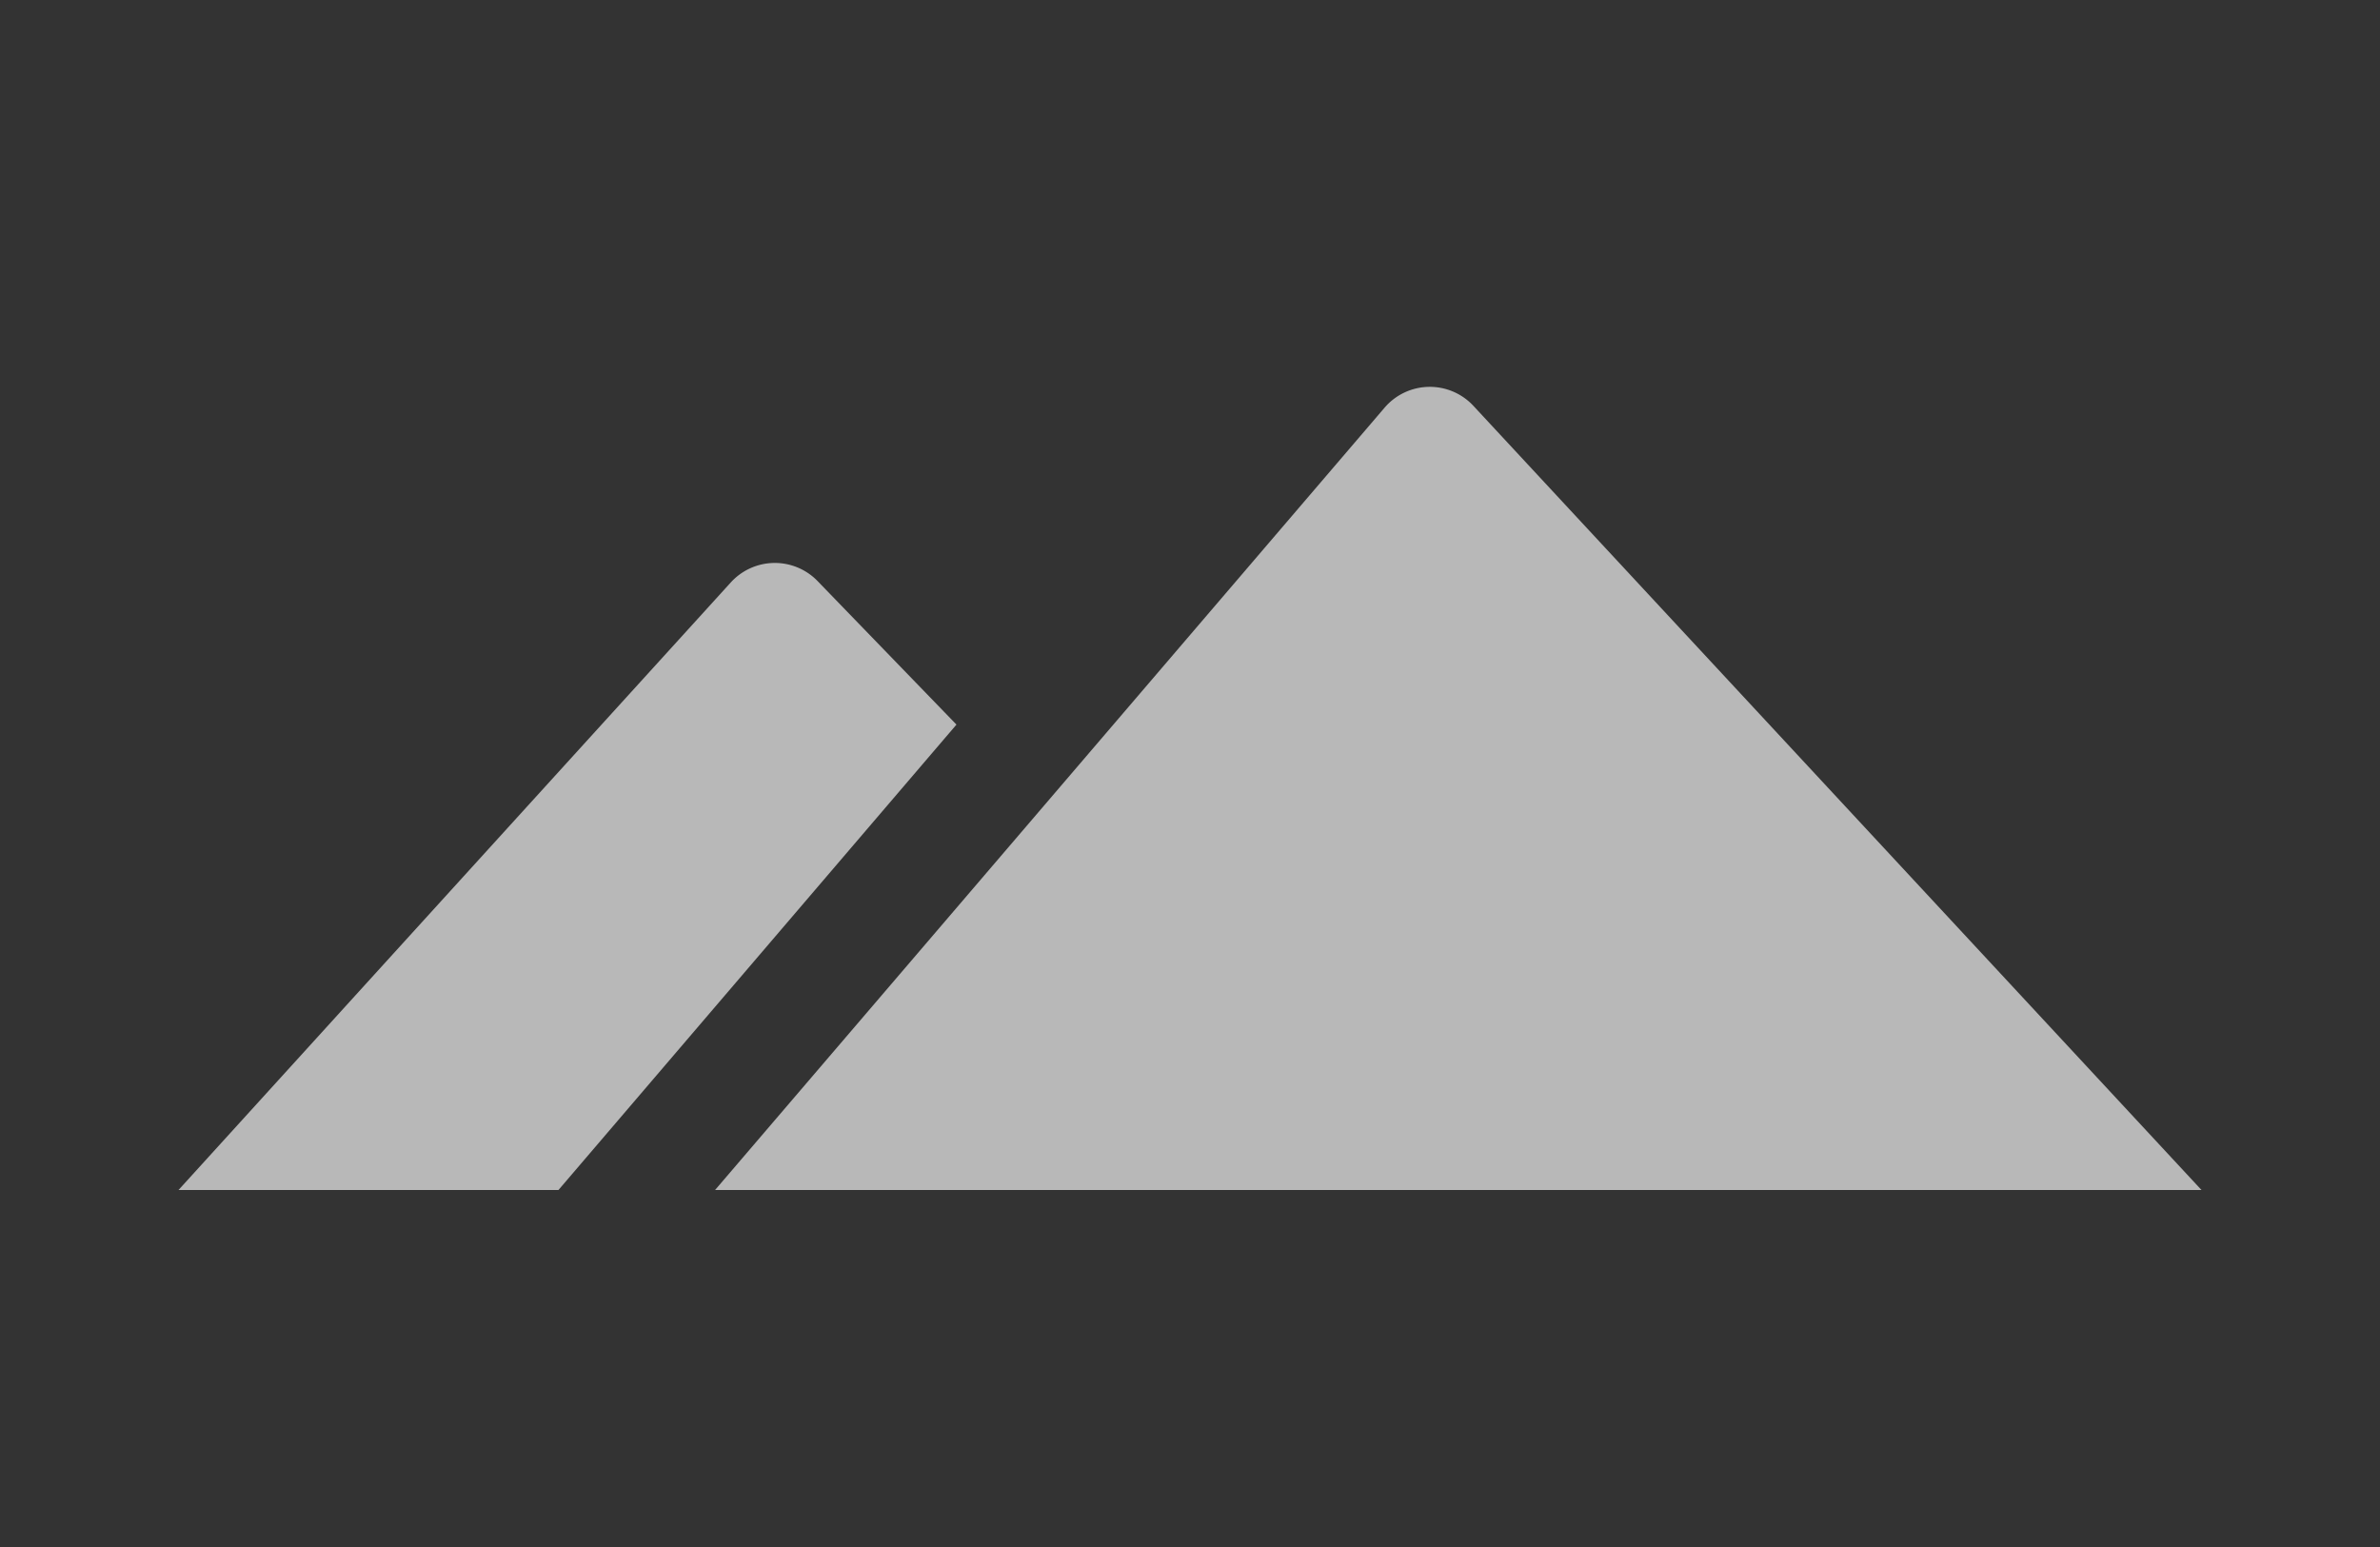 <svg id="S_ZoomIn_Wi_N_2x" data-name="S_ZoomIn_Wi_N@2x" xmlns="http://www.w3.org/2000/svg" width="40" height="26" viewBox="0 0 40 26">
  <rect x="0" y="0" width="40" height="26" fill="#333333" stroke="none"/>
  <defs>
    <style>
      .fill {
        fill: #fff;
        fill-rule: evenodd;
        opacity: 0.65;
      }

      
    </style>
  </defs>
  <title>S_ZoomIn_Wi_N@2x</title>
  <path class="fill" d="M37,20L24.763,6.821a1,1,0,0,0-1.492.03L12.018,20H37Z"/>
  <path class="fill" d="M16.075,12.178L13.741,9.766a1,1,0,0,0-1.459.023L3,20H9.386Z"/>
  </svg>